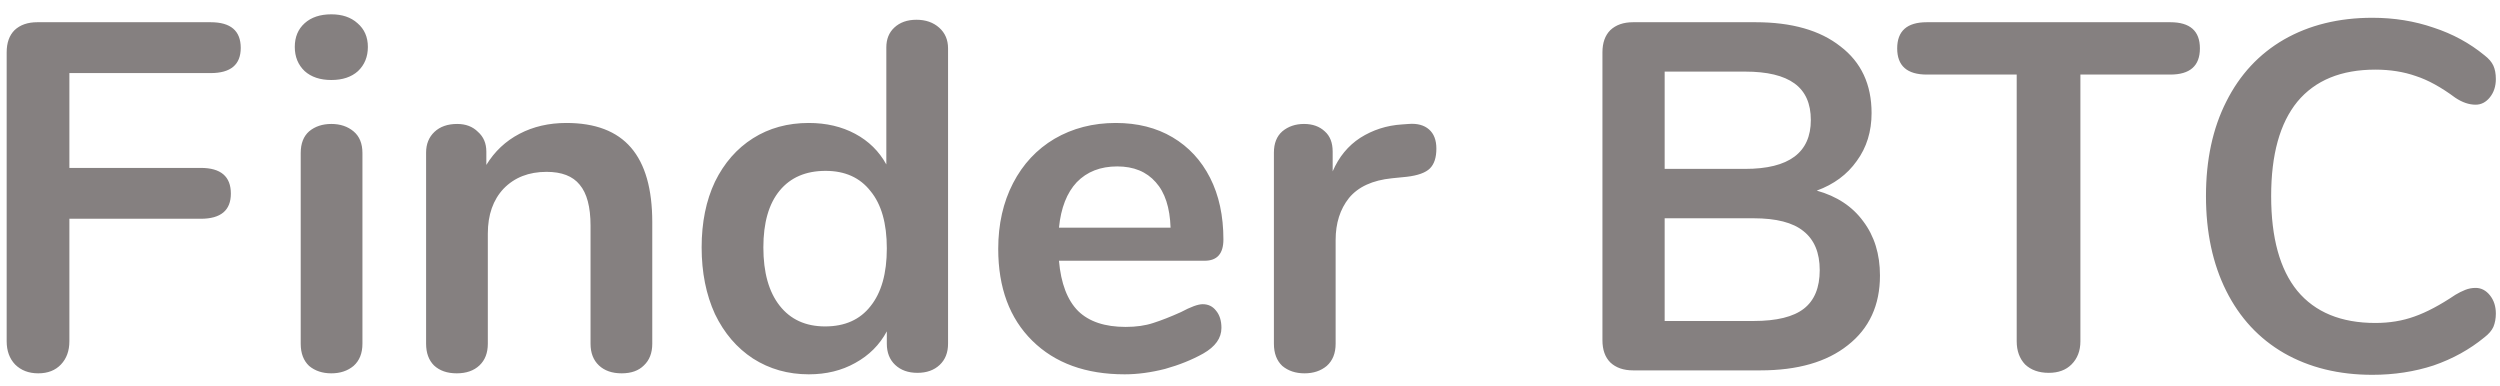 <svg width="162" height="25" viewBox="0 0 162 25" fill="none" xmlns="http://www.w3.org/2000/svg">
<path d="M2.48 24.192C1.861 24.192 1.36 24 0.976 23.616C0.613 23.232 0.432 22.731 0.432 22.112V3.392C0.432 2.773 0.603 2.293 0.944 1.952C1.307 1.611 1.797 1.44 2.416 1.44H13.648C14.949 1.44 15.6 1.995 15.6 3.104C15.6 4.192 14.949 4.736 13.648 4.736H4.496V10.88H13.008C14.309 10.88 14.96 11.435 14.96 12.544C14.96 13.632 14.309 14.176 13.008 14.176H4.496V22.112C4.496 22.731 4.315 23.232 3.952 23.616C3.589 24 3.099 24.192 2.48 24.192ZM21.47 24.192C20.894 24.192 20.414 24.032 20.03 23.712C19.668 23.371 19.486 22.891 19.486 22.272V9.92C19.486 9.301 19.668 8.832 20.03 8.512C20.414 8.192 20.894 8.032 21.47 8.032C22.046 8.032 22.526 8.192 22.91 8.512C23.294 8.832 23.486 9.301 23.486 9.92V22.272C23.486 22.891 23.294 23.371 22.91 23.712C22.526 24.032 22.046 24.192 21.47 24.192ZM21.47 5.184C20.745 5.184 20.169 4.992 19.742 4.608C19.316 4.203 19.102 3.68 19.102 3.04C19.102 2.4 19.316 1.888 19.742 1.504C20.169 1.12 20.745 0.928 21.47 0.928C22.174 0.928 22.74 1.12 23.166 1.504C23.614 1.888 23.838 2.4 23.838 3.04C23.838 3.68 23.625 4.203 23.198 4.608C22.772 4.992 22.196 5.184 21.47 5.184ZM36.699 7.968C38.577 7.968 39.974 8.501 40.891 9.568C41.809 10.635 42.267 12.245 42.267 14.4V22.272C42.267 22.869 42.086 23.339 41.723 23.68C41.382 24.021 40.902 24.192 40.283 24.192C39.665 24.192 39.174 24.021 38.811 23.68C38.449 23.339 38.267 22.869 38.267 22.272V14.624C38.267 13.408 38.033 12.523 37.563 11.968C37.115 11.413 36.401 11.136 35.419 11.136C34.267 11.136 33.339 11.499 32.635 12.224C31.953 12.949 31.611 13.92 31.611 15.136V22.272C31.611 22.869 31.43 23.339 31.067 23.68C30.705 24.021 30.214 24.192 29.595 24.192C28.977 24.192 28.486 24.021 28.123 23.68C27.782 23.339 27.611 22.869 27.611 22.272V9.888C27.611 9.333 27.793 8.885 28.155 8.544C28.518 8.203 29.009 8.032 29.627 8.032C30.182 8.032 30.63 8.203 30.971 8.544C31.334 8.864 31.515 9.291 31.515 9.824V10.688C32.049 9.813 32.763 9.141 33.659 8.672C34.555 8.203 35.569 7.968 36.699 7.968ZM59.386 1.28C59.983 1.28 60.474 1.451 60.858 1.792C61.242 2.133 61.434 2.581 61.434 3.136V22.272C61.434 22.848 61.253 23.307 60.89 23.648C60.527 23.989 60.047 24.16 59.45 24.16C58.853 24.16 58.373 23.989 58.01 23.648C57.647 23.307 57.466 22.848 57.466 22.272V21.472C56.997 22.347 56.314 23.029 55.418 23.52C54.543 24.011 53.541 24.256 52.41 24.256C51.066 24.256 49.861 23.915 48.794 23.232C47.749 22.549 46.927 21.589 46.33 20.352C45.754 19.093 45.466 17.653 45.466 16.032C45.466 14.411 45.754 12.992 46.33 11.776C46.927 10.56 47.749 9.621 48.794 8.96C49.839 8.299 51.045 7.968 52.41 7.968C53.541 7.968 54.543 8.203 55.418 8.672C56.293 9.141 56.965 9.803 57.434 10.656V3.072C57.434 2.539 57.605 2.112 57.946 1.792C58.309 1.451 58.789 1.28 59.386 1.28ZM53.466 21.152C54.746 21.152 55.727 20.715 56.41 19.84C57.114 18.965 57.466 17.717 57.466 16.096C57.466 14.475 57.114 13.237 56.41 12.384C55.727 11.509 54.757 11.072 53.498 11.072C52.218 11.072 51.226 11.499 50.522 12.352C49.818 13.205 49.466 14.432 49.466 16.032C49.466 17.653 49.818 18.912 50.522 19.808C51.226 20.704 52.207 21.152 53.466 21.152ZM77.933 19.712C78.295 19.712 78.583 19.851 78.797 20.128C79.031 20.405 79.149 20.779 79.149 21.248C79.149 21.909 78.754 22.464 77.965 22.912C77.239 23.317 76.418 23.648 75.501 23.904C74.583 24.139 73.709 24.256 72.877 24.256C70.359 24.256 68.365 23.531 66.893 22.08C65.421 20.629 64.685 18.645 64.685 16.128C64.685 14.528 65.005 13.109 65.645 11.872C66.285 10.635 67.181 9.675 68.333 8.992C69.506 8.309 70.829 7.968 72.301 7.968C73.709 7.968 74.935 8.277 75.981 8.896C77.026 9.515 77.837 10.389 78.413 11.52C78.989 12.651 79.277 13.984 79.277 15.52C79.277 16.437 78.871 16.896 78.061 16.896H68.621C68.749 18.368 69.165 19.456 69.869 20.16C70.573 20.843 71.597 21.184 72.941 21.184C73.623 21.184 74.221 21.099 74.733 20.928C75.266 20.757 75.863 20.523 76.525 20.224C77.165 19.883 77.634 19.712 77.933 19.712ZM72.397 10.784C71.309 10.784 70.434 11.125 69.773 11.808C69.133 12.491 68.749 13.472 68.621 14.752H75.853C75.81 13.451 75.49 12.469 74.893 11.808C74.295 11.125 73.463 10.784 72.397 10.784ZM91.285 8.032C91.839 7.989 92.277 8.107 92.597 8.384C92.917 8.661 93.077 9.077 93.077 9.632C93.077 10.208 92.938 10.635 92.661 10.912C92.383 11.189 91.882 11.371 91.157 11.456L90.197 11.552C88.938 11.68 88.01 12.107 87.413 12.832C86.837 13.557 86.549 14.464 86.549 15.552V22.272C86.549 22.891 86.357 23.371 85.973 23.712C85.589 24.032 85.109 24.192 84.533 24.192C83.957 24.192 83.477 24.032 83.093 23.712C82.73 23.371 82.549 22.891 82.549 22.272V9.888C82.549 9.291 82.73 8.832 83.093 8.512C83.477 8.192 83.946 8.032 84.501 8.032C85.055 8.032 85.503 8.192 85.845 8.512C86.186 8.811 86.357 9.248 86.357 9.824V11.104C86.762 10.165 87.359 9.44 88.149 8.928C88.959 8.416 89.855 8.128 90.837 8.064L91.285 8.032ZM117.726 12.352C119.028 12.715 120.03 13.376 120.734 14.336C121.46 15.296 121.822 16.469 121.822 17.856C121.822 19.776 121.129 21.28 119.742 22.368C118.377 23.456 116.489 24 114.078 24H105.822C105.204 24 104.713 23.829 104.35 23.488C104.009 23.147 103.838 22.667 103.838 22.048V3.392C103.838 2.773 104.009 2.293 104.35 1.952C104.713 1.611 105.204 1.44 105.822 1.44H113.758C116.105 1.44 117.94 1.963 119.262 3.008C120.606 4.032 121.278 5.472 121.278 7.328C121.278 8.523 120.958 9.557 120.318 10.432C119.7 11.307 118.836 11.947 117.726 12.352ZM107.87 10.944H113.086C115.924 10.944 117.342 9.888 117.342 7.776C117.342 6.709 116.99 5.92 116.286 5.408C115.582 4.896 114.516 4.64 113.086 4.64H107.87V10.944ZM113.63 20.8C115.124 20.8 116.212 20.533 116.894 20C117.577 19.467 117.918 18.635 117.918 17.504C117.918 16.373 117.566 15.531 116.862 14.976C116.18 14.421 115.102 14.144 113.63 14.144H107.87V20.8H113.63ZM132.762 24.16C132.122 24.16 131.61 23.979 131.226 23.616C130.863 23.232 130.682 22.731 130.682 22.112V4.832H124.858C123.578 4.832 122.938 4.267 122.938 3.136C122.938 2.005 123.578 1.44 124.858 1.44H140.634C141.914 1.44 142.554 2.005 142.554 3.136C142.554 4.267 141.914 4.832 140.634 4.832H134.81V22.112C134.81 22.731 134.618 23.232 134.234 23.616C133.871 23.979 133.38 24.16 132.762 24.16ZM153.731 24.288C151.555 24.288 149.645 23.819 148.003 22.88C146.381 21.941 145.133 20.597 144.259 18.848C143.384 17.099 142.947 15.051 142.947 12.704C142.947 10.357 143.384 8.32 144.259 6.592C145.133 4.843 146.381 3.499 148.003 2.56C149.645 1.621 151.555 1.152 153.731 1.152C155.139 1.152 156.461 1.365 157.699 1.792C158.936 2.197 160.035 2.795 160.995 3.584C161.272 3.797 161.464 4.021 161.571 4.256C161.677 4.491 161.731 4.779 161.731 5.12C161.731 5.589 161.603 5.984 161.347 6.304C161.091 6.624 160.781 6.784 160.419 6.784C159.992 6.784 159.555 6.635 159.107 6.336C158.189 5.653 157.336 5.184 156.547 4.928C155.757 4.651 154.883 4.512 153.923 4.512C151.704 4.512 150.019 5.205 148.867 6.592C147.736 7.979 147.171 10.016 147.171 12.704C147.171 15.413 147.736 17.461 148.867 18.848C150.019 20.235 151.704 20.928 153.923 20.928C154.84 20.928 155.683 20.789 156.451 20.512C157.24 20.235 158.125 19.765 159.107 19.104C159.32 18.976 159.533 18.869 159.747 18.784C159.96 18.699 160.184 18.656 160.419 18.656C160.781 18.656 161.091 18.816 161.347 19.136C161.603 19.456 161.731 19.851 161.731 20.32C161.731 20.64 161.677 20.928 161.571 21.184C161.464 21.419 161.272 21.643 160.995 21.856C160.035 22.645 158.936 23.253 157.699 23.68C156.461 24.085 155.139 24.288 153.731 24.288Z" fill="#858080"/>
</svg>
